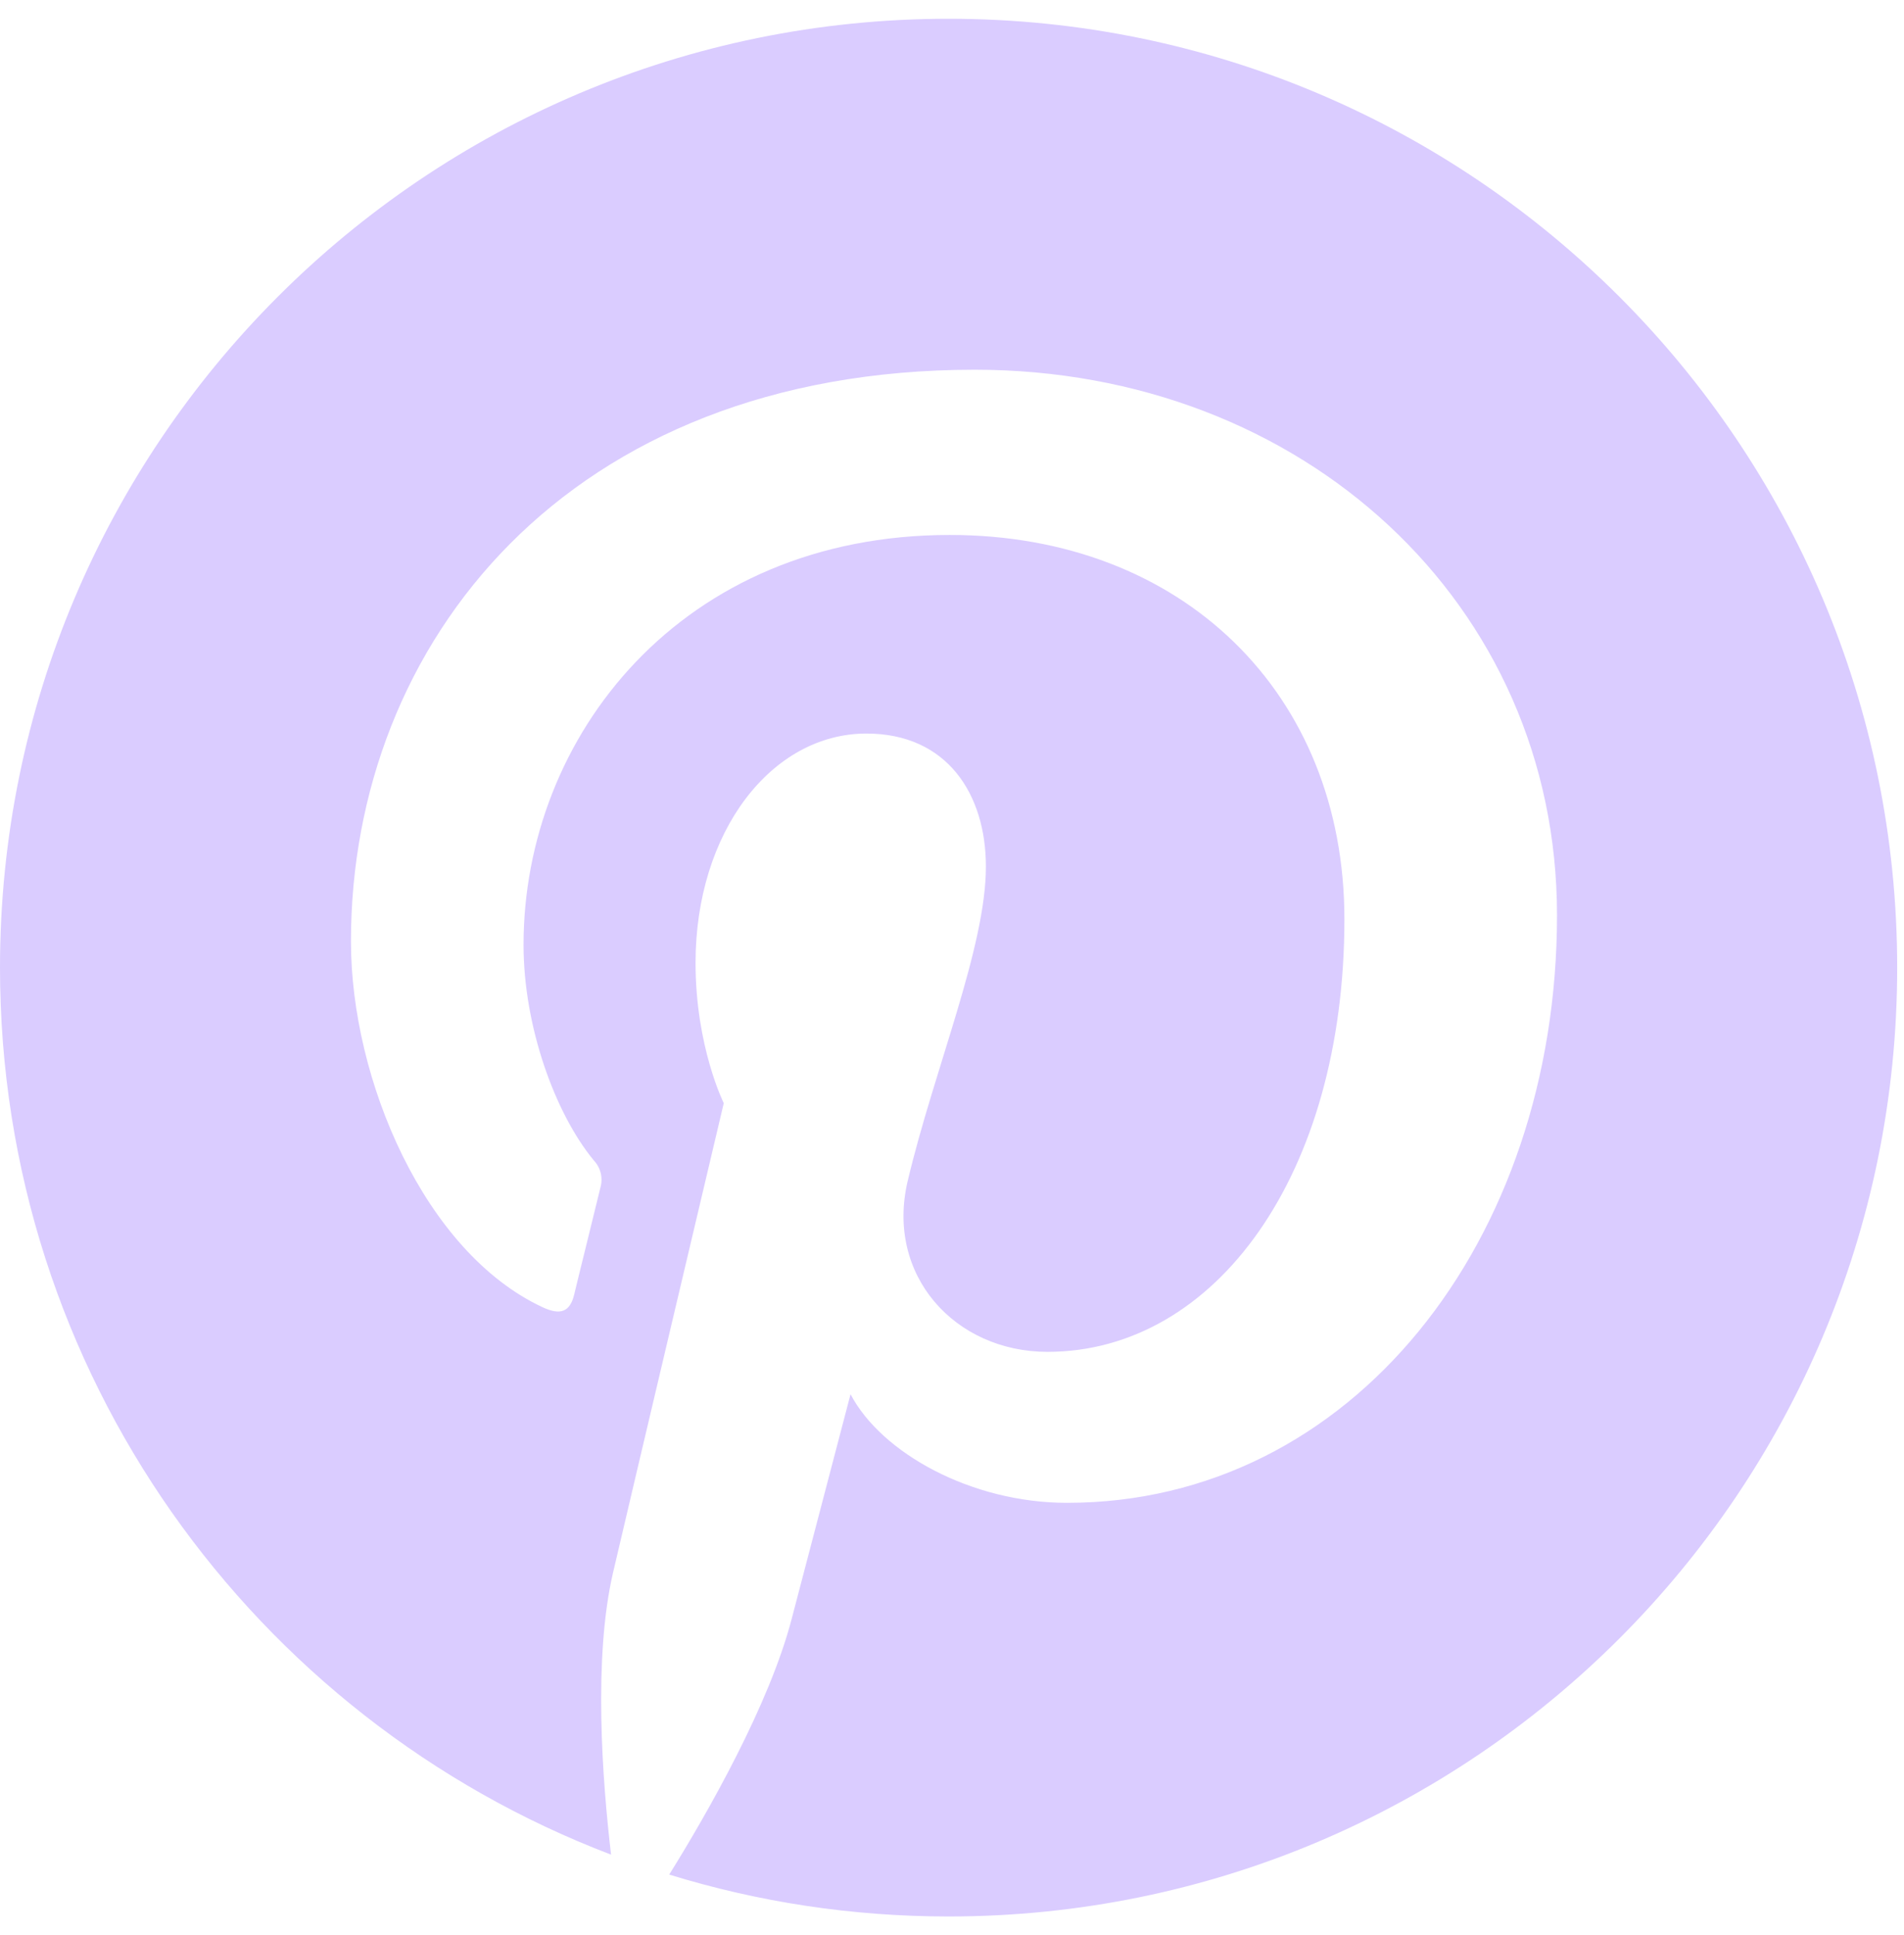 <svg width="62" height="63" viewBox="0 0 62 63" fill="none" xmlns="http://www.w3.org/2000/svg">
<g clip-path="url(#clip0_1_91)">
<path d="M0 31.5C0 44.687 8.265 55.946 19.898 60.376C19.614 57.964 19.314 53.987 19.962 51.198C20.521 48.798 23.568 35.913 23.568 35.913C23.568 35.913 22.649 34.072 22.649 31.346C22.649 27.073 25.126 23.88 28.213 23.88C30.838 23.88 32.104 25.851 32.104 28.211C32.104 30.85 30.423 34.793 29.556 38.451C28.833 41.512 31.093 44.008 34.109 44.008C39.574 44.008 43.778 38.244 43.778 29.925C43.778 22.56 38.486 17.415 30.93 17.415C22.184 17.415 17.048 23.977 17.048 30.759C17.048 33.403 18.065 36.235 19.337 37.777C19.498 37.947 19.587 38.172 19.587 38.405C19.587 38.49 19.575 38.575 19.552 38.657C19.318 39.631 18.796 41.719 18.697 42.145C18.56 42.707 18.252 42.828 17.667 42.555C13.828 40.768 11.428 35.154 11.428 30.645C11.428 20.942 18.474 12.036 31.742 12.036C42.409 12.036 50.701 19.638 50.701 29.795C50.701 40.392 44.02 48.923 34.744 48.923C31.626 48.923 28.7 47.3 27.696 45.388C27.696 45.388 26.154 51.263 25.78 52.699C25.055 55.489 23.041 59.021 21.792 61.025C24.67 61.913 27.723 62.389 30.889 62.389C47.948 62.389 61.778 48.558 61.778 31.5C61.778 14.442 47.948 0.611 30.889 0.611C13.83 0.611 0 14.441 0 31.5Z" fill="#DACCFF"/>
</g>
<defs>
<clipPath id="clip0_1_91">
<rect width="61.778" height="61.778" fill="white" transform="translate(0 0.611)"/>
</clipPath>
</defs>
</svg>

